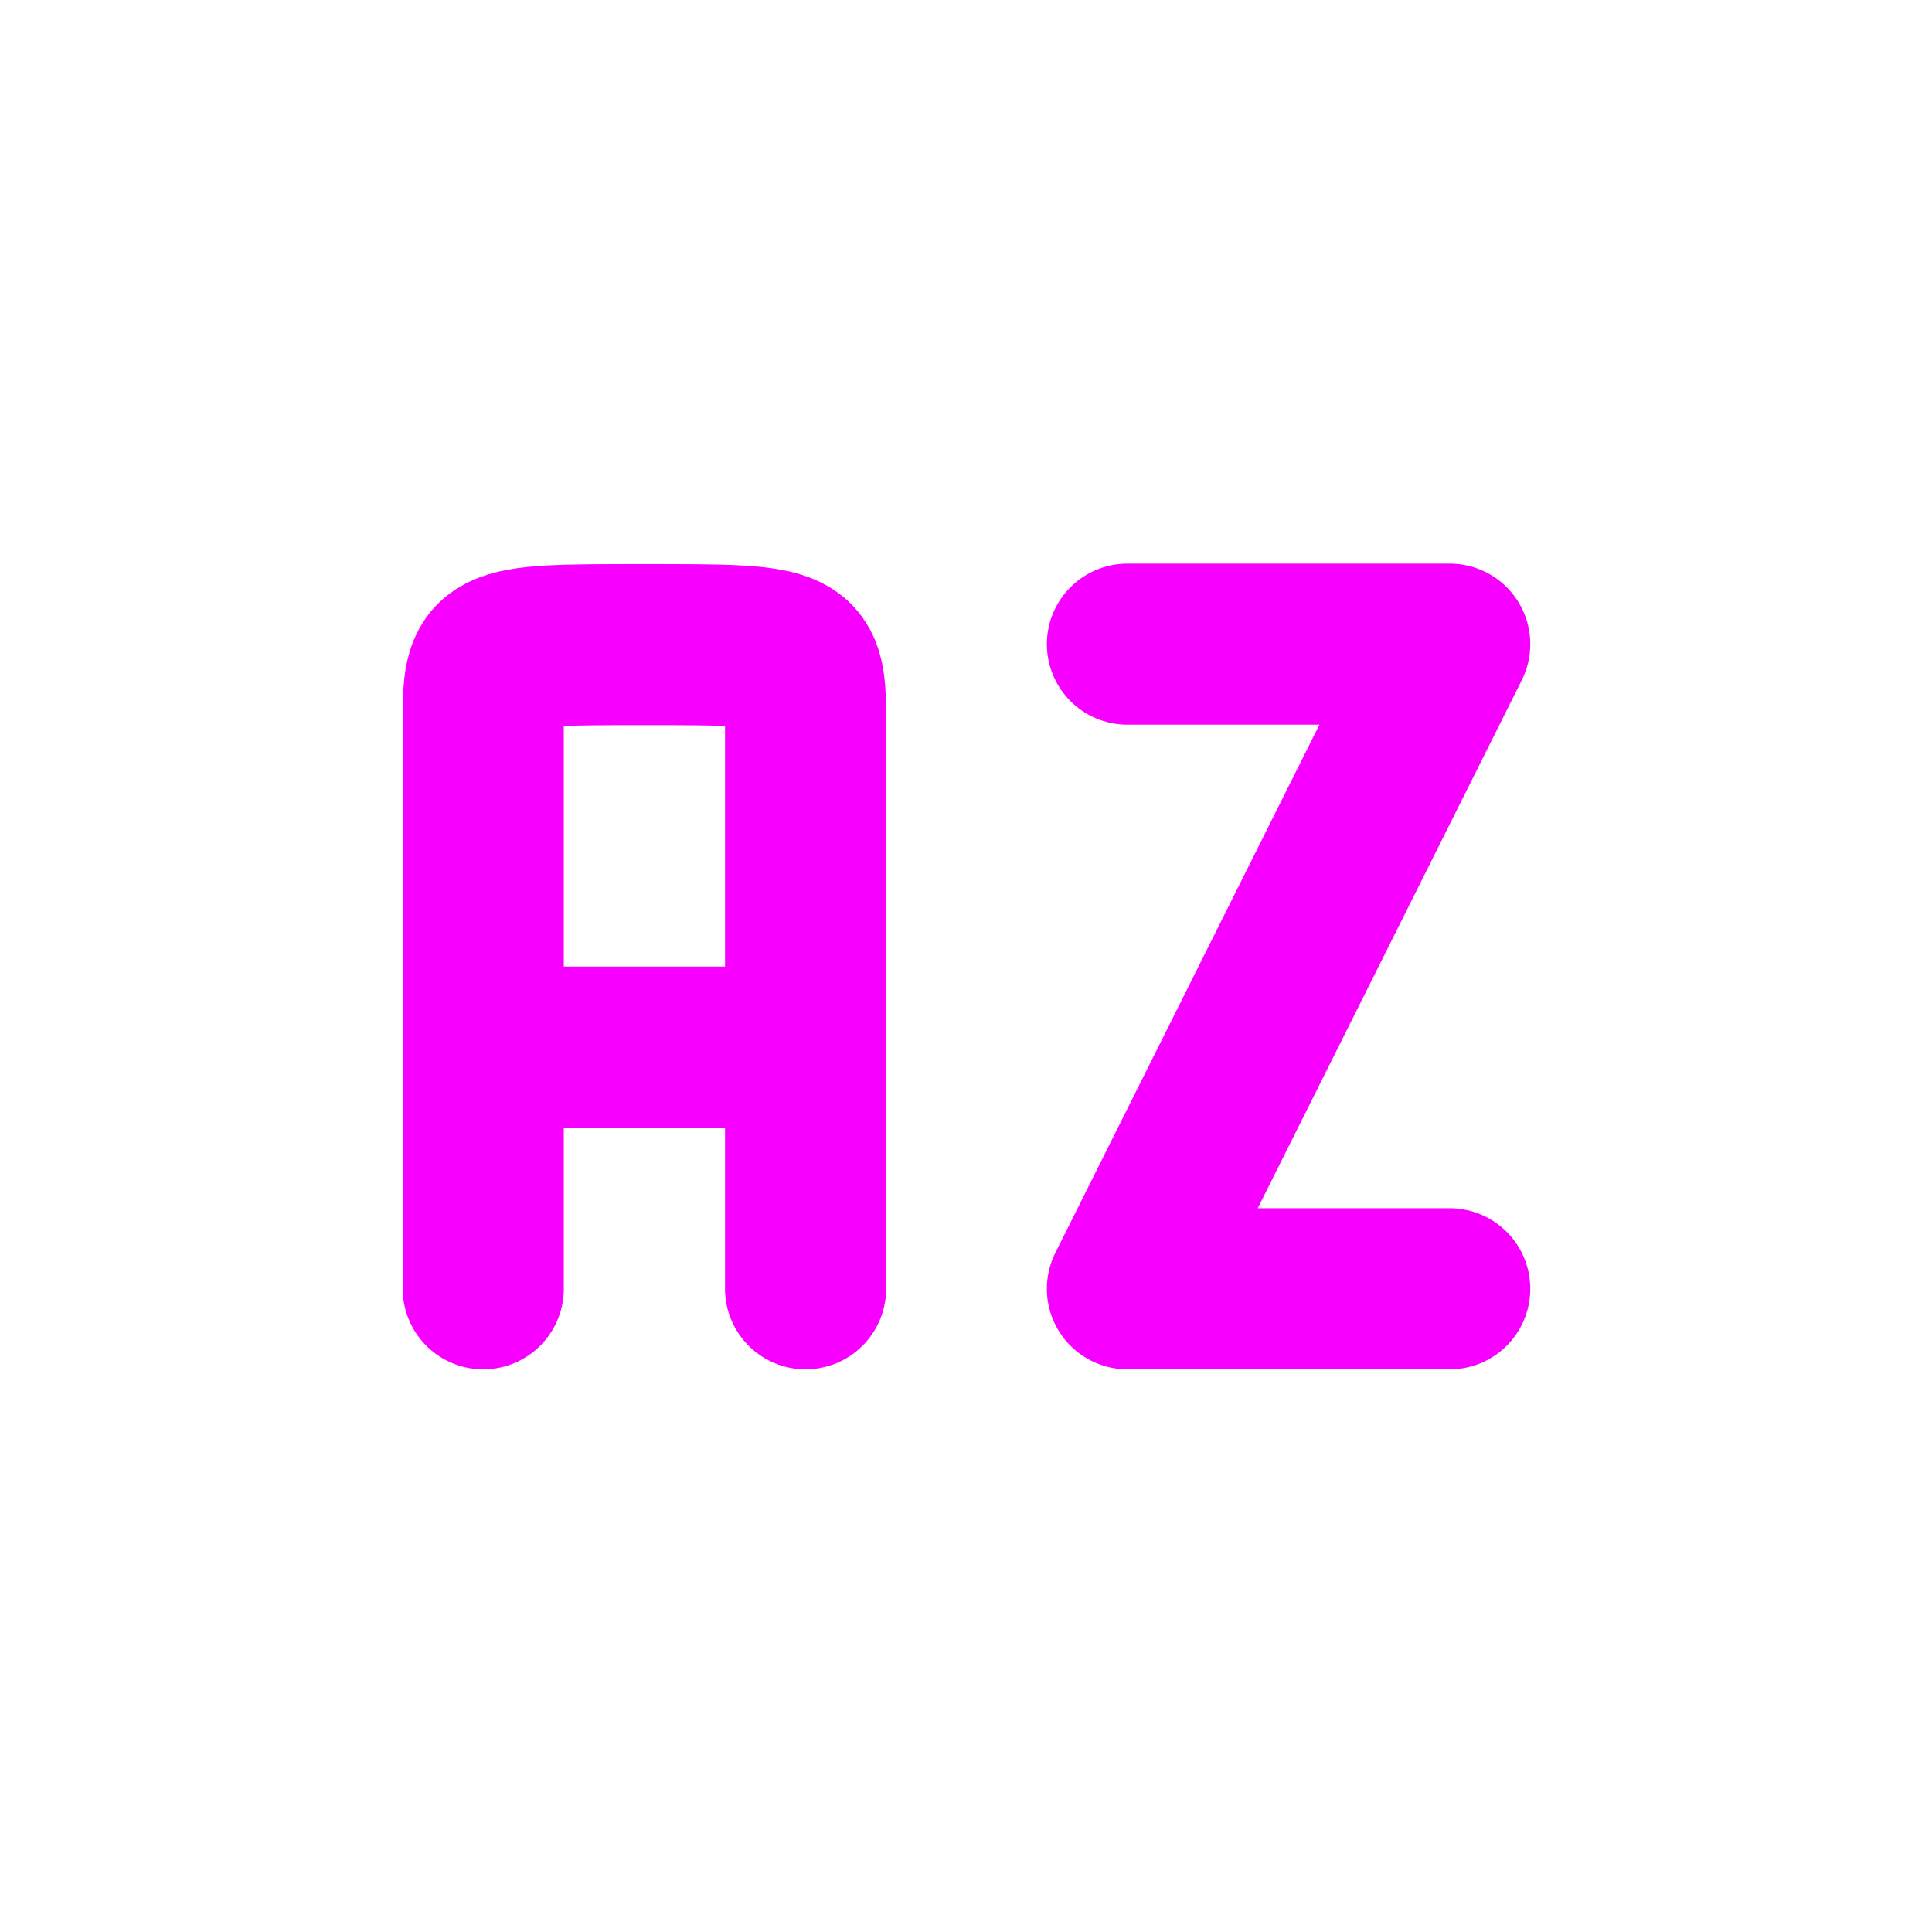 <svg xmlns="http://www.w3.org/2000/svg" xmlns:xlink="http://www.w3.org/1999/xlink" width="16" height="16" viewBox="0 0 16 16" version="1.1">
<g id="surface1">
<path style="fill:none;stroke-width:2;stroke-linecap:round;stroke-linejoin:bevel;stroke:rgb(96.863%,0%,100%);stroke-opacity:1;stroke-miterlimit:4;" d="M 5 12.002 L 9.002 12.002 M 5 15.002 L 5 9.002 M 9.002 15.002 L 9.002 9.002 M 5 9.002 L 5 8.006 C 5 7.004 5 7.004 6.998 7.004 C 9.002 7.004 9.002 7.004 9.002 8.006 L 9.002 9.002 " transform="matrix(0.667,0,0,0.667,0.667,0.667)"/>
<path style="fill:none;stroke-width:2;stroke-linecap:round;stroke-linejoin:round;stroke:rgb(96.863%,0%,100%);stroke-opacity:1;stroke-miterlimit:4;" d="M 12.998 6.998 L 17 6.998 L 12.998 15.002 L 17 15.002 " transform="matrix(0.667,0,0,0.667,0.667,0.667)"/>
</g>
</svg>
